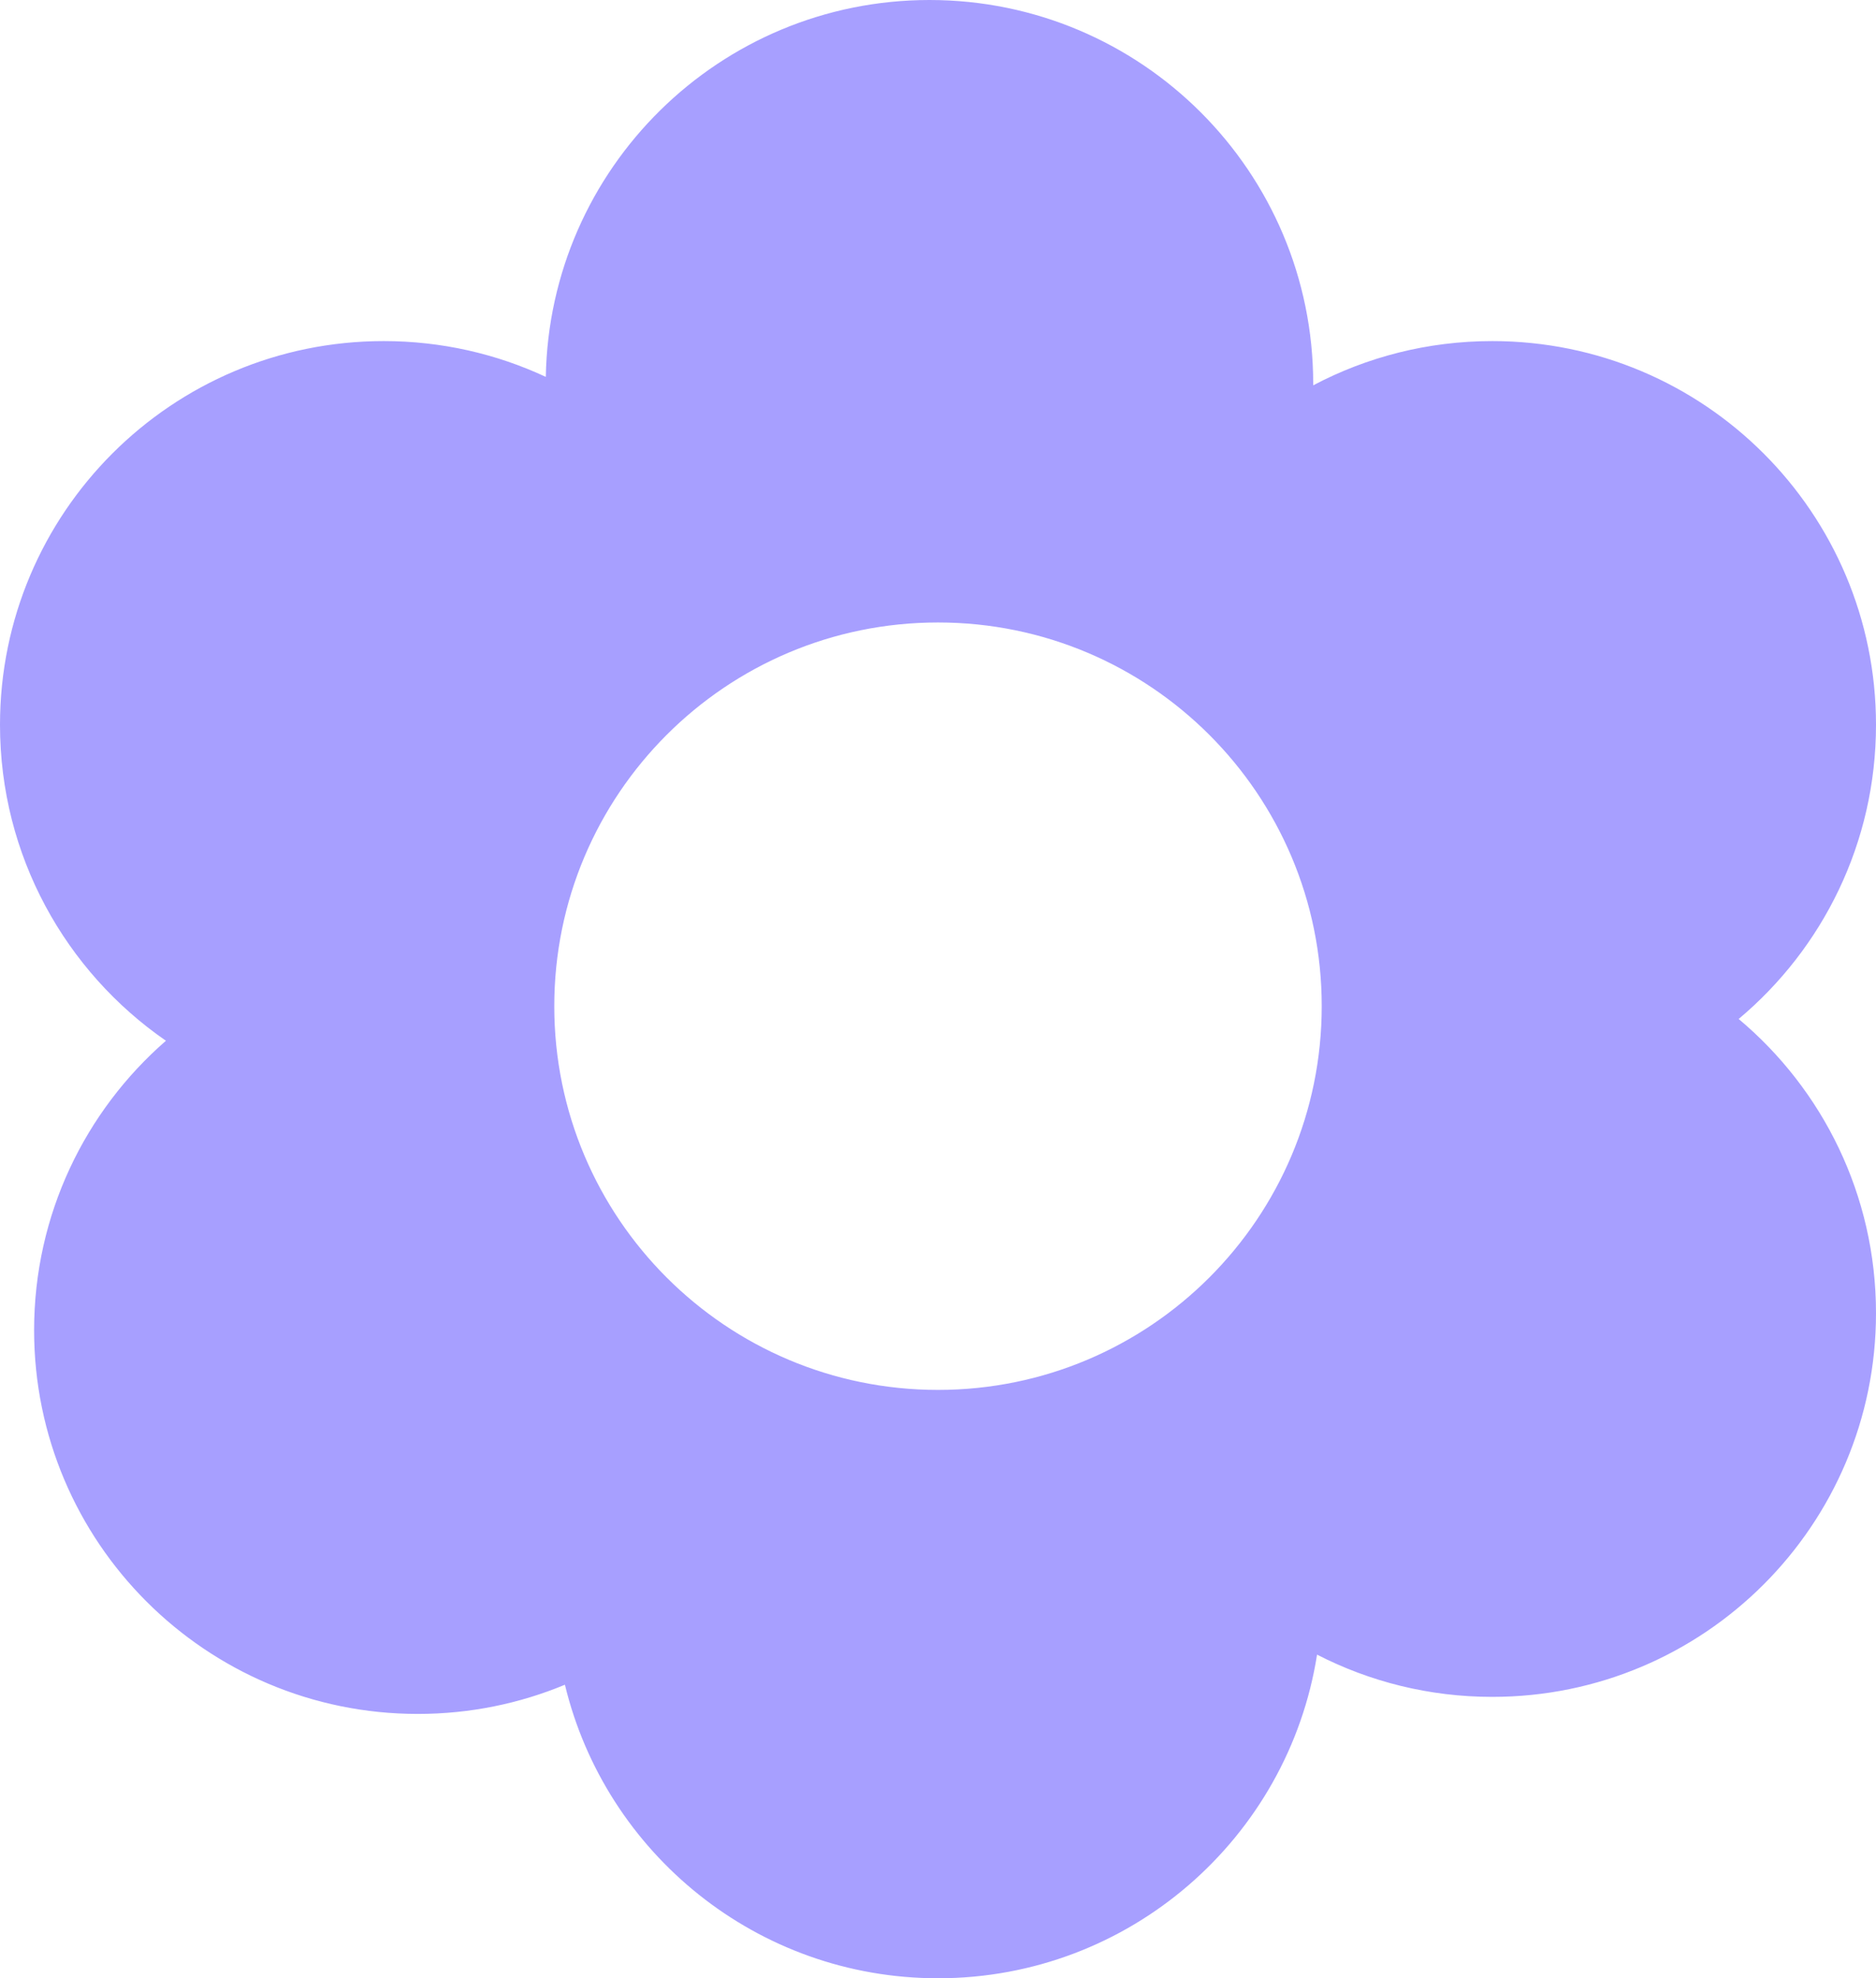<svg width="220" height="232" viewBox="0 0 220 232" fill="none" xmlns="http://www.w3.org/2000/svg">
<path fill-rule="evenodd" clip-rule="evenodd" d="M154 45V45.093L154 45.19C160.269 41.877 167.415 40 175 40C199.853 40 220 60.147 220 85C220 98.854 213.74 111.245 203.894 119.5C213.74 127.755 220 140.146 220 154C220 178.853 199.853 199 175 199C167.597 199 160.612 197.212 154.452 194.045C151.07 215.552 132.456 232 110 232C88.79 232 71.007 217.325 66.249 197.575C60.937 199.782 55.111 201 49 201C24.147 201 4 180.853 4 156C4 142.453 9.986 130.304 19.458 122.054C7.703 113.935 0 100.367 0 85C0 60.147 20.147 40 45 40C51.792 40 58.233 41.505 64.007 44.199C64.434 19.716 84.415 0 109 0C133.853 0 154 20.147 154 45ZM110 163C134.853 163 155 142.853 155 118C155 93.147 134.853 73 110 73C85.147 73 65 93.147 65 118C65 142.853 85.147 163 110 163Z" fill="#A79FFF"/>
</svg>

